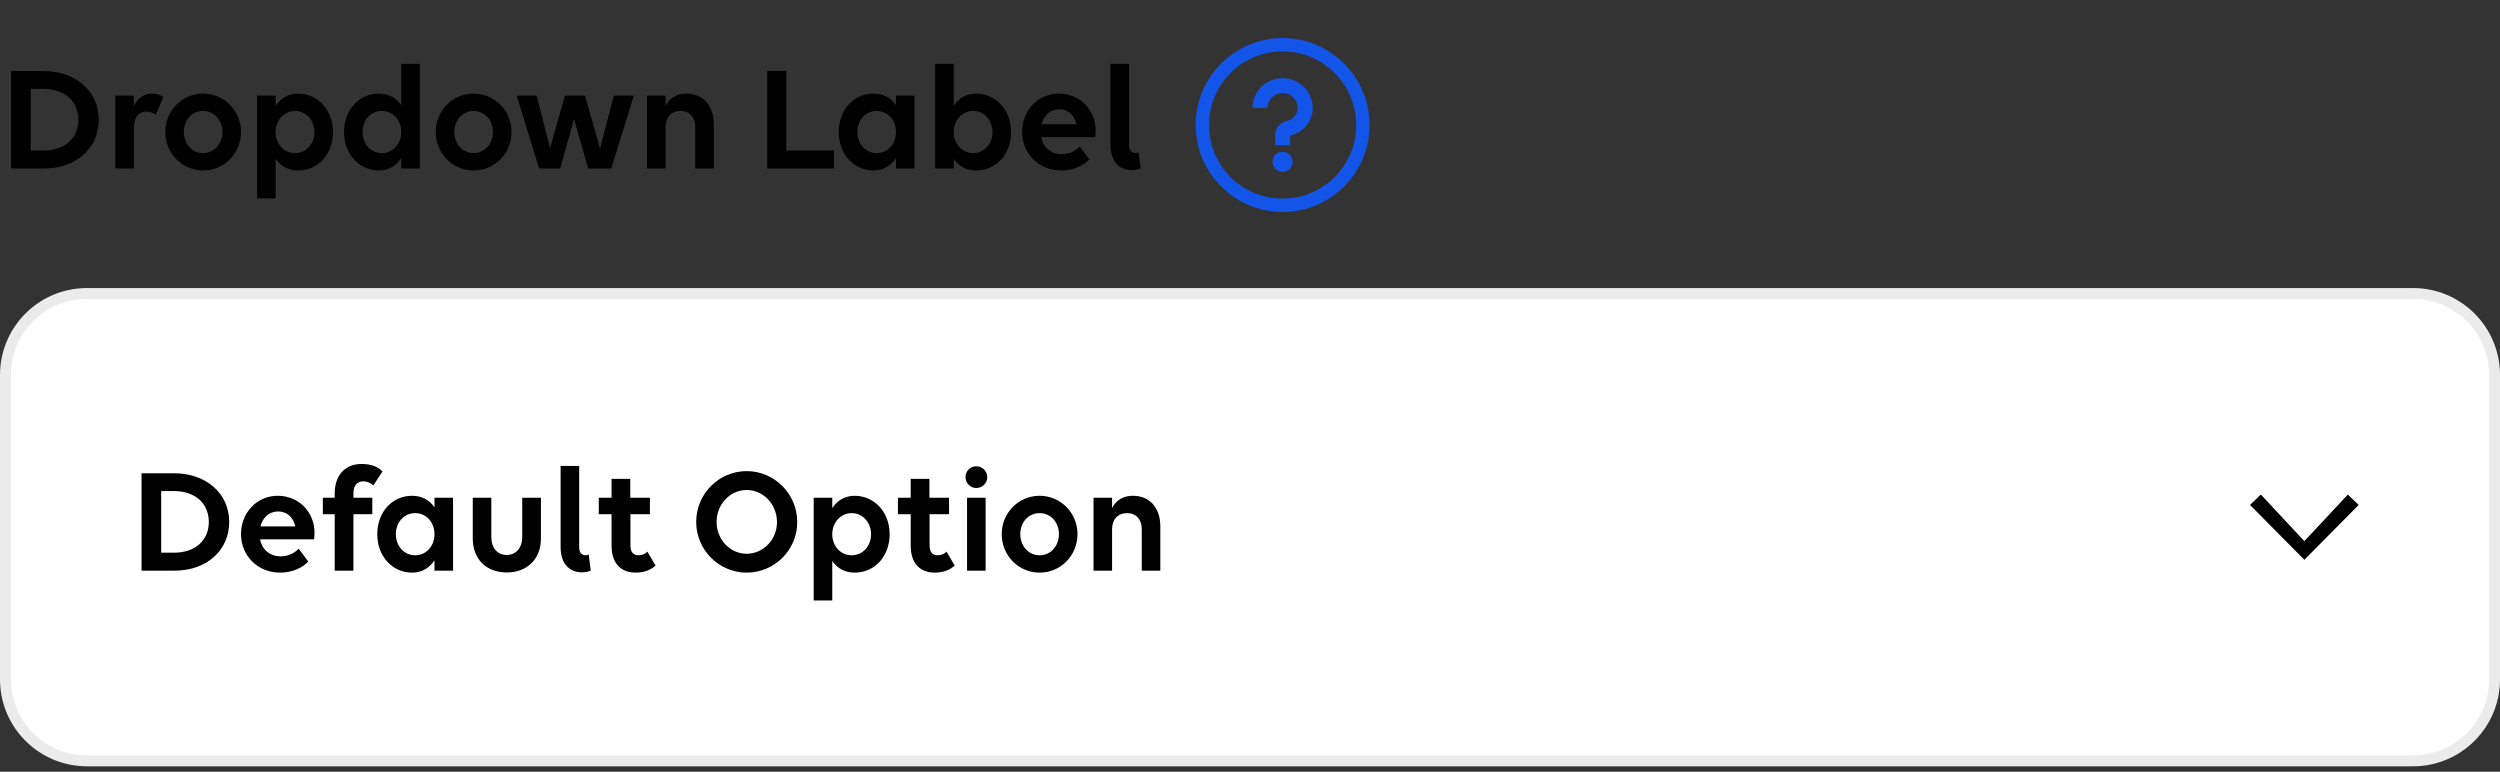 <svg width="230" height="71" viewBox="0 0 230 71" fill="none" xmlns="http://www.w3.org/2000/svg">
<rect x="0" y="0" width="230" height="71" fill="#333333" stroke="none"/>
<g clip-path="url(#clip0_6343_39556)">
<path d="M1.023 15.5V6.54H4.019C6.973 6.54 9.087 8.402 9.087 11.02C9.087 13.638 7.001 15.5 4.075 15.5H1.023ZM4.005 8.178H2.829V13.848H4.019C5.937 13.848 7.211 12.728 7.211 11.02C7.211 9.298 5.937 8.178 4.005 8.178ZM10.606 15.5V8.794H12.314V9.788C12.636 9.074 13.21 8.612 13.966 8.612C14.414 8.612 14.778 8.724 15.03 8.934L14.33 10.544C14.106 10.376 13.77 10.264 13.434 10.264C12.762 10.264 12.314 10.838 12.314 11.748V15.5H10.606ZM18.689 15.682C16.743 15.682 15.203 14.1 15.203 12.14C15.203 10.194 16.743 8.612 18.689 8.612C20.635 8.612 22.175 10.194 22.175 12.14C22.175 14.1 20.635 15.682 18.689 15.682ZM18.689 14.086C19.725 14.086 20.467 13.218 20.467 12.14C20.467 11.062 19.725 10.208 18.689 10.208C17.653 10.208 16.911 11.062 16.911 12.14C16.911 13.218 17.653 14.086 18.689 14.086ZM25.357 18.244H23.649V8.794H25.357V9.746C25.805 9.06 26.505 8.612 27.415 8.612C29.179 8.612 30.635 10.054 30.635 12.154C30.635 14.17 29.277 15.682 27.415 15.682C26.505 15.682 25.805 15.276 25.357 14.604V18.244ZM27.149 14.086C28.171 14.086 28.927 13.232 28.927 12.154C28.927 11.076 28.171 10.208 27.149 10.208C26.113 10.208 25.357 11.076 25.357 12.154C25.357 13.232 26.113 14.086 27.149 14.086ZM34.856 15.682C33.092 15.682 31.65 14.24 31.65 12.14C31.65 10.124 33.008 8.612 34.856 8.612C35.766 8.612 36.466 9.018 36.914 9.676V5.868H38.622V15.5H36.914V14.548C36.466 15.234 35.766 15.682 34.856 15.682ZM35.136 14.086C36.172 14.086 36.914 13.218 36.914 12.14C36.914 11.062 36.172 10.208 35.136 10.208C34.1 10.208 33.358 11.062 33.358 12.14C33.358 13.218 34.1 14.086 35.136 14.086ZM43.572 15.682C41.626 15.682 40.086 14.1 40.086 12.14C40.086 10.194 41.626 8.612 43.572 8.612C45.518 8.612 47.058 10.194 47.058 12.14C47.058 14.1 45.518 15.682 43.572 15.682ZM43.572 14.086C44.608 14.086 45.35 13.218 45.35 12.14C45.35 11.062 44.608 10.208 43.572 10.208C42.536 10.208 41.794 11.062 41.794 12.14C41.794 13.218 42.536 14.086 43.572 14.086ZM51.535 15.5H49.603L47.531 8.794H49.365L50.611 13.624L51.969 8.794H53.817L55.203 13.652L56.477 8.794H58.311L56.239 15.5H54.111L52.809 10.95L51.535 15.5ZM59.524 15.5V8.794H61.232V9.746C61.582 9.032 62.254 8.612 63.136 8.612C64.676 8.612 65.67 9.69 65.67 11.44V15.5H63.962V11.692C63.962 10.782 63.444 10.208 62.604 10.208C61.764 10.208 61.232 10.782 61.232 11.692V15.5H59.524ZM70.586 15.5V6.526H72.336V13.848H76.718V15.5H70.586ZM80.37 15.682C78.606 15.682 77.164 14.24 77.164 12.14C77.164 10.124 78.522 8.612 80.37 8.612C81.28 8.612 81.98 9.018 82.428 9.676V8.794H84.136V15.5H82.428V14.548C81.98 15.234 81.28 15.682 80.37 15.682ZM80.65 14.086C81.686 14.086 82.428 13.218 82.428 12.14C82.428 11.062 81.686 10.208 80.65 10.208C79.614 10.208 78.872 11.062 78.872 12.14C78.872 13.218 79.614 14.086 80.65 14.086ZM89.799 8.612C91.564 8.612 93.019 10.054 93.019 12.154C93.019 14.17 91.662 15.682 89.799 15.682C88.889 15.682 88.189 15.276 87.742 14.604V15.5H86.034V5.868H87.742V9.746C88.189 9.06 88.889 8.612 89.799 8.612ZM89.534 10.208C88.498 10.208 87.742 11.076 87.742 12.154C87.742 13.232 88.498 14.086 89.534 14.086C90.555 14.086 91.311 13.232 91.311 12.154C91.311 11.076 90.555 10.208 89.534 10.208ZM97.633 15.682C95.547 15.682 94.035 14.1 94.035 12.14C94.035 10.194 95.477 8.612 97.409 8.612C99.327 8.612 100.797 10.082 100.797 12.014C100.797 12.238 100.783 12.504 100.755 12.616H95.785C95.967 13.54 96.667 14.184 97.689 14.184C98.375 14.184 98.949 13.89 99.341 13.484L100.223 14.66C99.705 15.234 98.753 15.682 97.633 15.682ZM97.437 10.054C96.625 10.054 96.037 10.614 95.827 11.426H99.033C98.823 10.53 98.221 10.054 97.437 10.054ZM104.756 14.016L104.938 15.514C104.686 15.598 104.364 15.654 104.112 15.654C103.146 15.654 102.166 15.038 102.166 13.33V5.868H103.874V13.372C103.874 13.89 104.168 14.086 104.476 14.086C104.56 14.086 104.672 14.058 104.756 14.016Z" fill="black"/>
<path fill-rule="evenodd" clip-rule="evenodd" d="M110 11.5C110 7.089 113.589 3.5 118 3.5C122.411 3.5 126 7.089 126 11.5C126 15.912 122.411 19.5 118 19.5C113.589 19.5 110 15.912 110 11.5ZM124.769 11.5C124.769 7.753 121.747 4.731 118 4.731C114.253 4.731 111.231 7.753 111.231 11.5C111.231 15.247 114.253 18.269 118 18.269C121.747 18.269 124.769 15.247 124.769 11.5ZM118.923 14.885C118.923 15.394 118.51 15.808 118 15.808C117.49 15.808 117.077 15.394 117.077 14.885C117.077 14.375 117.49 13.961 118 13.961C118.51 13.961 118.923 14.375 118.923 14.885ZM115.231 9.927C115.231 8.424 116.477 7.192 118 7.192C119.523 7.192 120.769 8.424 120.769 9.927C120.769 11.036 120.039 12.035 118.974 12.385L118.692 12.47V13.346H117.308V12.47C117.308 11.885 117.694 11.351 118.26 11.167L118.541 11.081C119.044 10.916 119.385 10.451 119.385 9.927C119.385 9.163 118.773 8.56 118 8.56C117.227 8.56 116.615 9.163 116.615 9.927H115.231Z" fill="#1355E9"/>
<path d="M222 27H8C3.858 27 0.5 30.358 0.5 34.5V62.5C0.5 66.642 3.858 70 8 70H222C226.142 70 229.5 66.642 229.5 62.5V34.5C229.5 30.358 226.142 27 222 27Z" fill="white"/>
<path d="M222 27H8C3.858 27 0.5 30.358 0.5 34.5V62.5C0.5 66.642 3.858 70 8 70H222C226.142 70 229.5 66.642 229.5 62.5V34.5C229.5 30.358 226.142 27 222 27Z" stroke="#EBEBEB"/>
<path d="M13.023 52.5V43.54H16.019C18.973 43.54 21.087 45.402 21.087 48.02C21.087 50.638 19.001 52.5 16.075 52.5H13.023ZM16.005 45.178H14.829V50.848H16.019C17.937 50.848 19.211 49.728 19.211 48.02C19.211 46.298 17.937 45.178 16.005 45.178ZM25.77 52.682C23.684 52.682 22.172 51.1 22.172 49.14C22.172 47.194 23.614 45.612 25.546 45.612C27.464 45.612 28.934 47.082 28.934 49.014C28.934 49.238 28.92 49.504 28.892 49.616H23.922C24.104 50.54 24.804 51.184 25.826 51.184C26.512 51.184 27.086 50.89 27.478 50.484L28.36 51.66C27.842 52.234 26.89 52.682 25.77 52.682ZM25.574 47.054C24.762 47.054 24.174 47.614 23.964 48.426H27.17C26.96 47.53 26.358 47.054 25.574 47.054ZM29.701 47.306V45.794H30.793V45.402C30.793 43.708 31.759 42.686 33.257 42.686C34.167 42.686 34.755 42.938 35.189 43.372L34.349 44.66C34.153 44.45 33.789 44.282 33.425 44.282C32.865 44.282 32.515 44.66 32.515 45.388V45.794H34.251V47.306H32.515V52.5H30.793V47.306H29.701ZM37.915 52.682C36.151 52.682 34.709 51.24 34.709 49.14C34.709 47.124 36.067 45.612 37.915 45.612C38.825 45.612 39.525 46.018 39.973 46.676V45.794H41.681V52.5H39.973V51.548C39.525 52.234 38.825 52.682 37.915 52.682ZM38.195 51.086C39.231 51.086 39.973 50.218 39.973 49.14C39.973 48.062 39.231 47.208 38.195 47.208C37.159 47.208 36.417 48.062 36.417 49.14C36.417 50.218 37.159 51.086 38.195 51.086ZM45.202 45.794V49.42C45.202 50.4 45.762 51.058 46.616 51.058C47.47 51.058 48.044 50.4 48.044 49.42V45.794H49.766V49.546C49.766 51.422 48.506 52.668 46.616 52.668C44.726 52.668 43.494 51.422 43.494 49.546V45.794H45.202ZM54.166 51.016L54.348 52.514C54.096 52.598 53.774 52.654 53.522 52.654C52.556 52.654 51.576 52.038 51.576 50.33V42.868H53.284V50.372C53.284 50.89 53.578 51.086 53.886 51.086C53.97 51.086 54.082 51.058 54.166 51.016ZM55.088 47.306V45.794H56.264V44.058H57.986V45.794H59.792V47.306H58V50.162C58 50.792 58.252 51.086 58.756 51.086C59.078 51.086 59.386 50.946 59.554 50.75L60.31 52.024C59.946 52.388 59.316 52.682 58.49 52.682C57.132 52.682 56.264 51.842 56.264 50.204V47.306H55.088ZM68.698 43.344C71.26 43.344 73.346 45.444 73.346 48.034C73.346 50.596 71.26 52.682 68.698 52.682C66.136 52.682 64.05 50.582 64.05 48.02C64.05 45.43 66.136 43.344 68.698 43.344ZM68.698 50.946C70.238 50.946 71.484 49.63 71.484 48.034C71.484 46.41 70.238 45.08 68.698 45.08C67.158 45.08 65.926 46.396 65.926 48.02C65.926 49.63 67.158 50.946 68.698 50.946ZM76.568 55.244H74.86V45.794H76.568V46.746C77.016 46.06 77.716 45.612 78.626 45.612C80.39 45.612 81.846 47.054 81.846 49.154C81.846 51.17 80.488 52.682 78.626 52.682C77.716 52.682 77.016 52.276 76.568 51.604V55.244ZM78.36 51.086C79.382 51.086 80.138 50.232 80.138 49.154C80.138 48.076 79.382 47.208 78.36 47.208C77.324 47.208 76.568 48.076 76.568 49.154C76.568 50.232 77.324 51.086 78.36 51.086ZM82.609 47.306V45.794H83.785V44.058H85.507V45.794H87.313V47.306H85.521V50.162C85.521 50.792 85.773 51.086 86.277 51.086C86.599 51.086 86.907 50.946 87.075 50.75L87.831 52.024C87.467 52.388 86.837 52.682 86.011 52.682C84.653 52.682 83.785 51.842 83.785 50.204V47.306H82.609ZM89.823 44.898C89.263 44.898 88.829 44.45 88.829 43.89C88.829 43.344 89.263 42.896 89.823 42.896C90.369 42.896 90.831 43.344 90.831 43.89C90.831 44.45 90.369 44.898 89.823 44.898ZM90.677 52.5H88.969V45.794H90.677V52.5ZM95.644 52.682C93.698 52.682 92.158 51.1 92.158 49.14C92.158 47.194 93.698 45.612 95.644 45.612C97.59 45.612 99.13 47.194 99.13 49.14C99.13 51.1 97.59 52.682 95.644 52.682ZM95.644 51.086C96.68 51.086 97.422 50.218 97.422 49.14C97.422 48.062 96.68 47.208 95.644 47.208C94.608 47.208 93.866 48.062 93.866 49.14C93.866 50.218 94.608 51.086 95.644 51.086ZM100.603 52.5V45.794H102.311V46.746C102.661 46.032 103.333 45.612 104.215 45.612C105.755 45.612 106.749 46.69 106.749 48.44V52.5H105.041V48.692C105.041 47.782 104.523 47.208 103.683 47.208C102.843 47.208 102.311 47.782 102.311 48.692V52.5H100.603Z" fill="black"/>
<path d="M212 51.5L207 46.452L208 45.5L212 49.786L216 45.5L217 46.452L212 51.5Z" fill="black"/>
</g>
<defs>
<clipPath id="clip0_6343_39556">
<rect width="230" height="70" fill="white" transform="translate(0 0.5)"/>
</clipPath>
</defs>
</svg>
